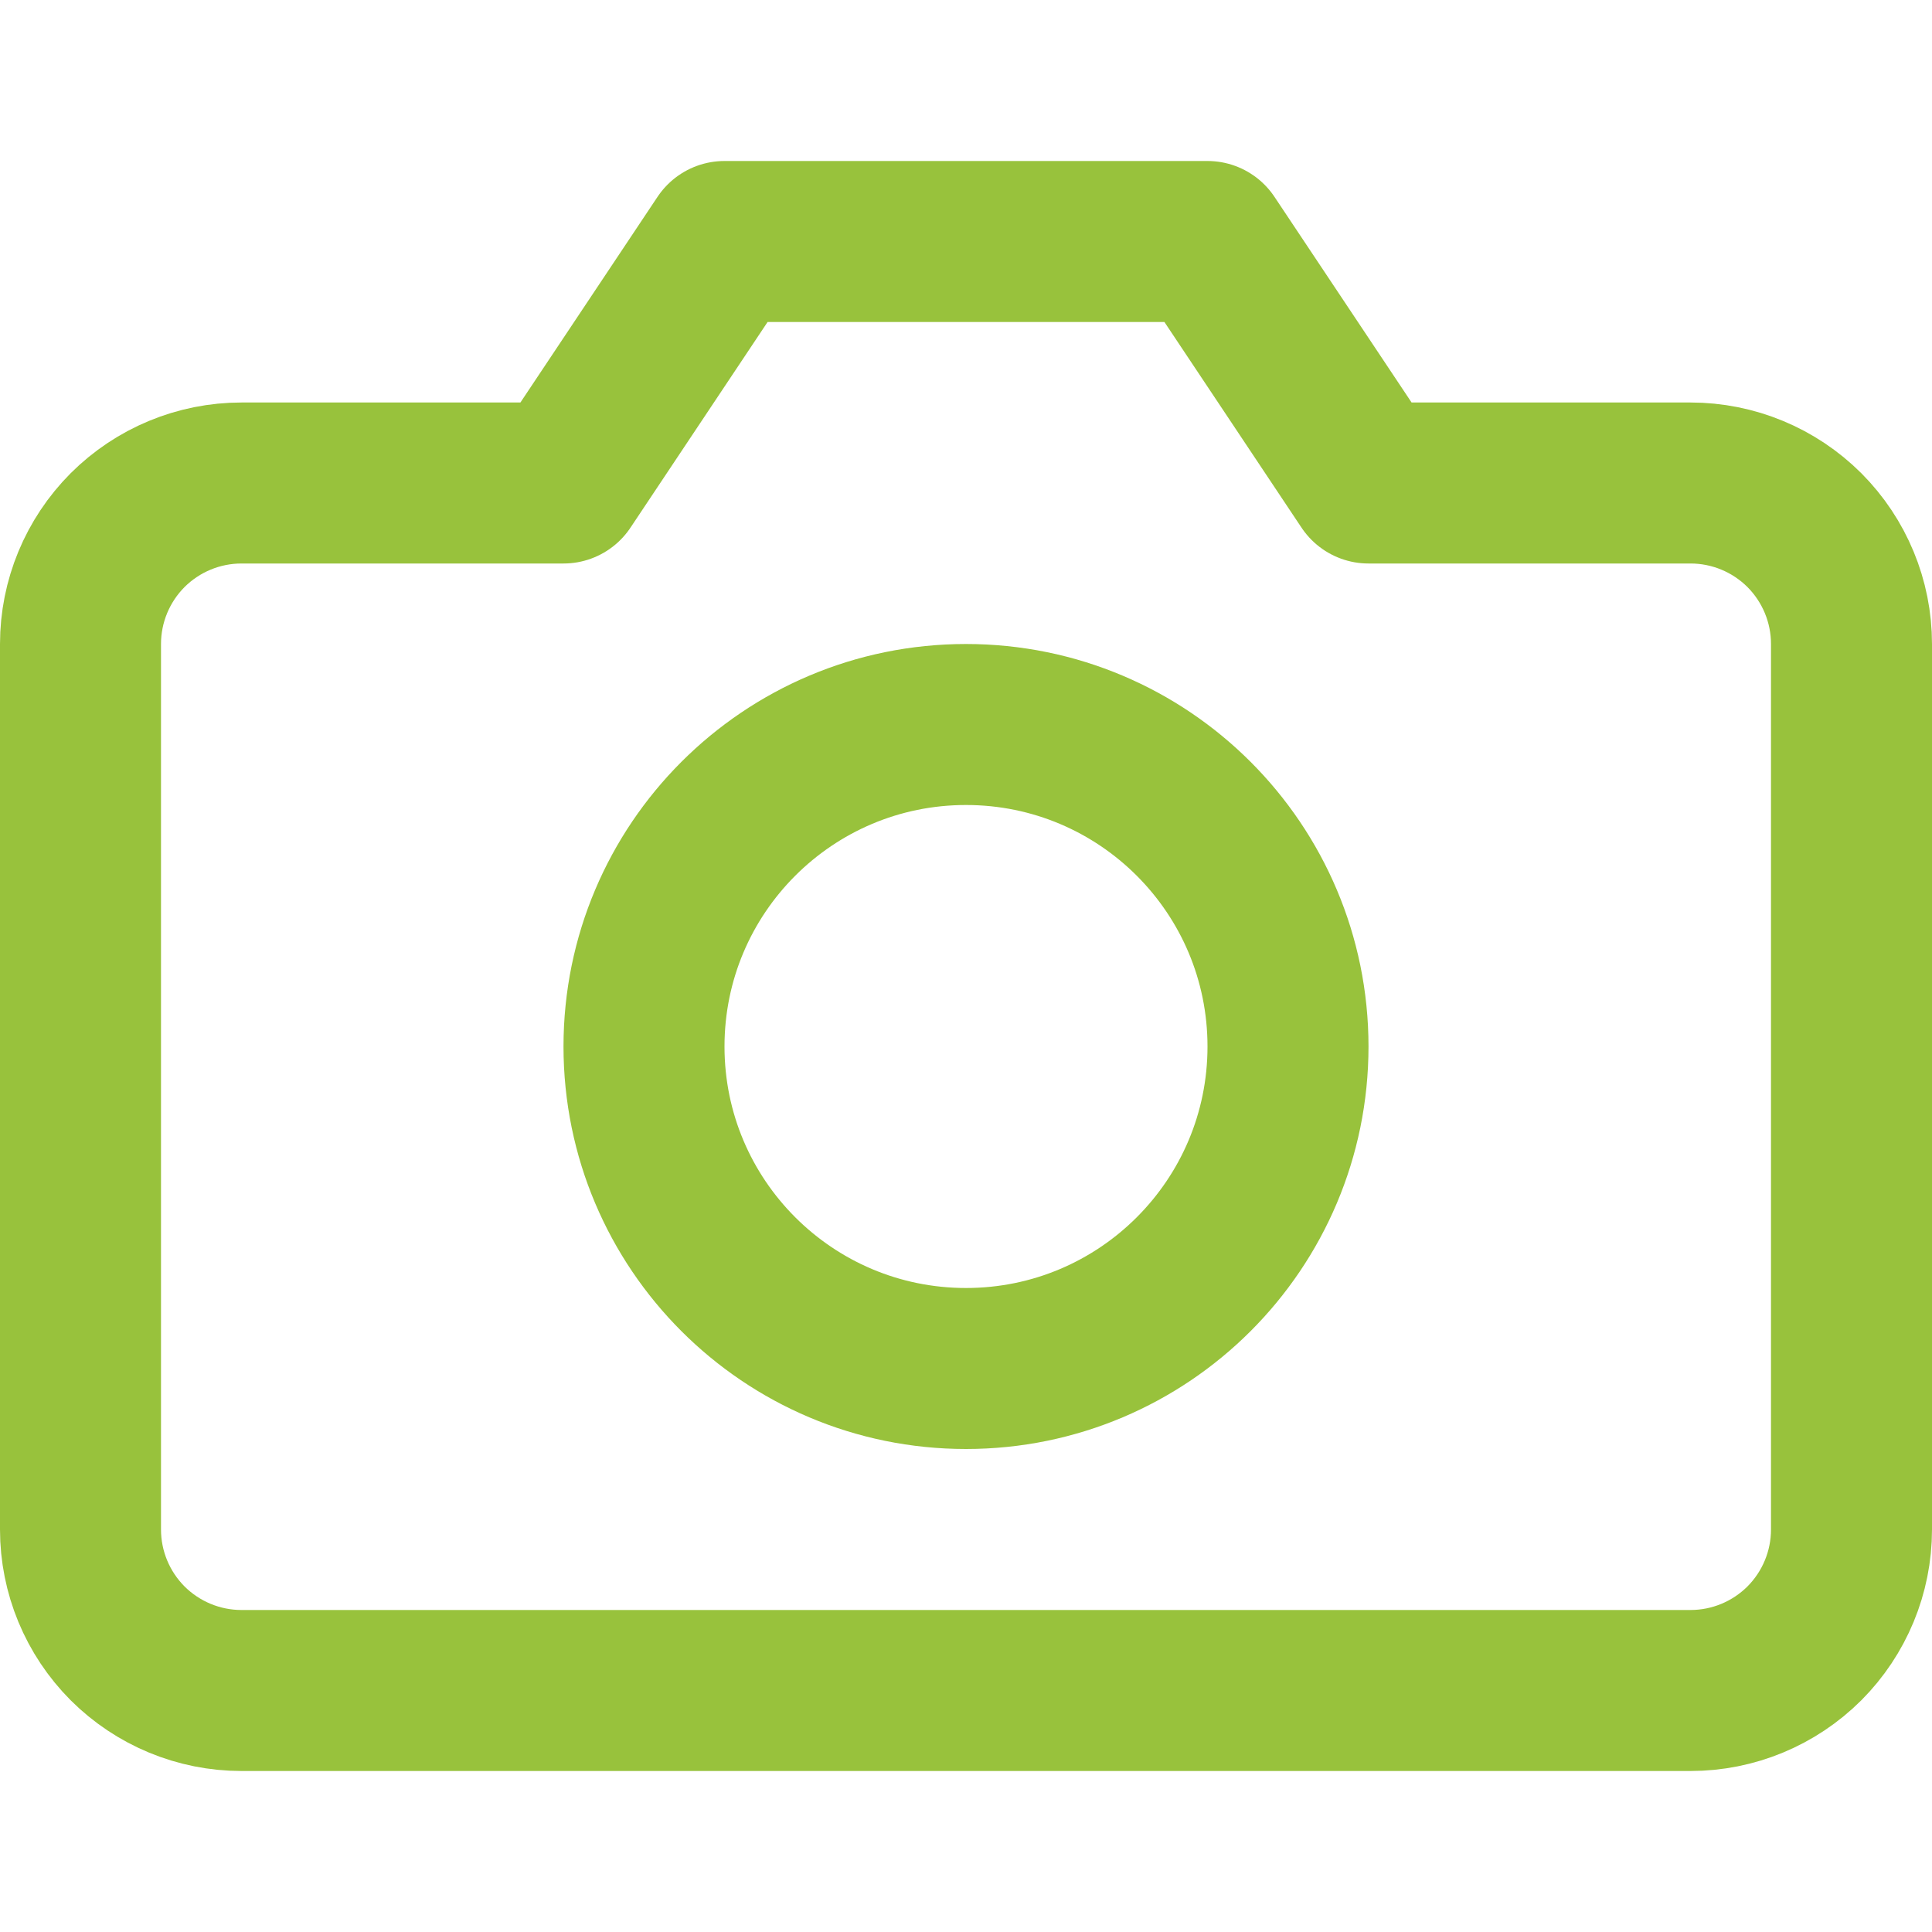 <svg width="18" height="18" viewBox="0 0 18 18" fill="none" xmlns="http://www.w3.org/2000/svg">
<path d="M17.25 14.25C17.25 14.648 17.092 15.029 16.811 15.311C16.529 15.592 16.148 15.75 15.75 15.75H2.25C1.852 15.75 1.471 15.592 1.189 15.311C0.908 15.029 0.75 14.648 0.75 14.25V6C0.75 5.602 0.908 5.221 1.189 4.939C1.471 4.658 1.852 4.5 2.25 4.5H5.25L6.75 2.25H11.25L12.75 4.5H15.75C16.148 4.5 16.529 4.658 16.811 4.939C17.092 5.221 17.25 5.602 17.25 6V14.25Z" stroke="#98C23C" stroke-width="1.5" stroke-linecap="round" stroke-linejoin="round"/>
<path d="M9 12.75C10.657 12.75 12 11.407 12 9.75C12 8.093 10.657 6.75 9 6.75C7.343 6.75 6 8.093 6 9.75C6 11.407 7.343 12.75 9 12.75Z" stroke="#98C23C" stroke-width="1.5" stroke-linecap="round" stroke-linejoin="round"/>
</svg>
